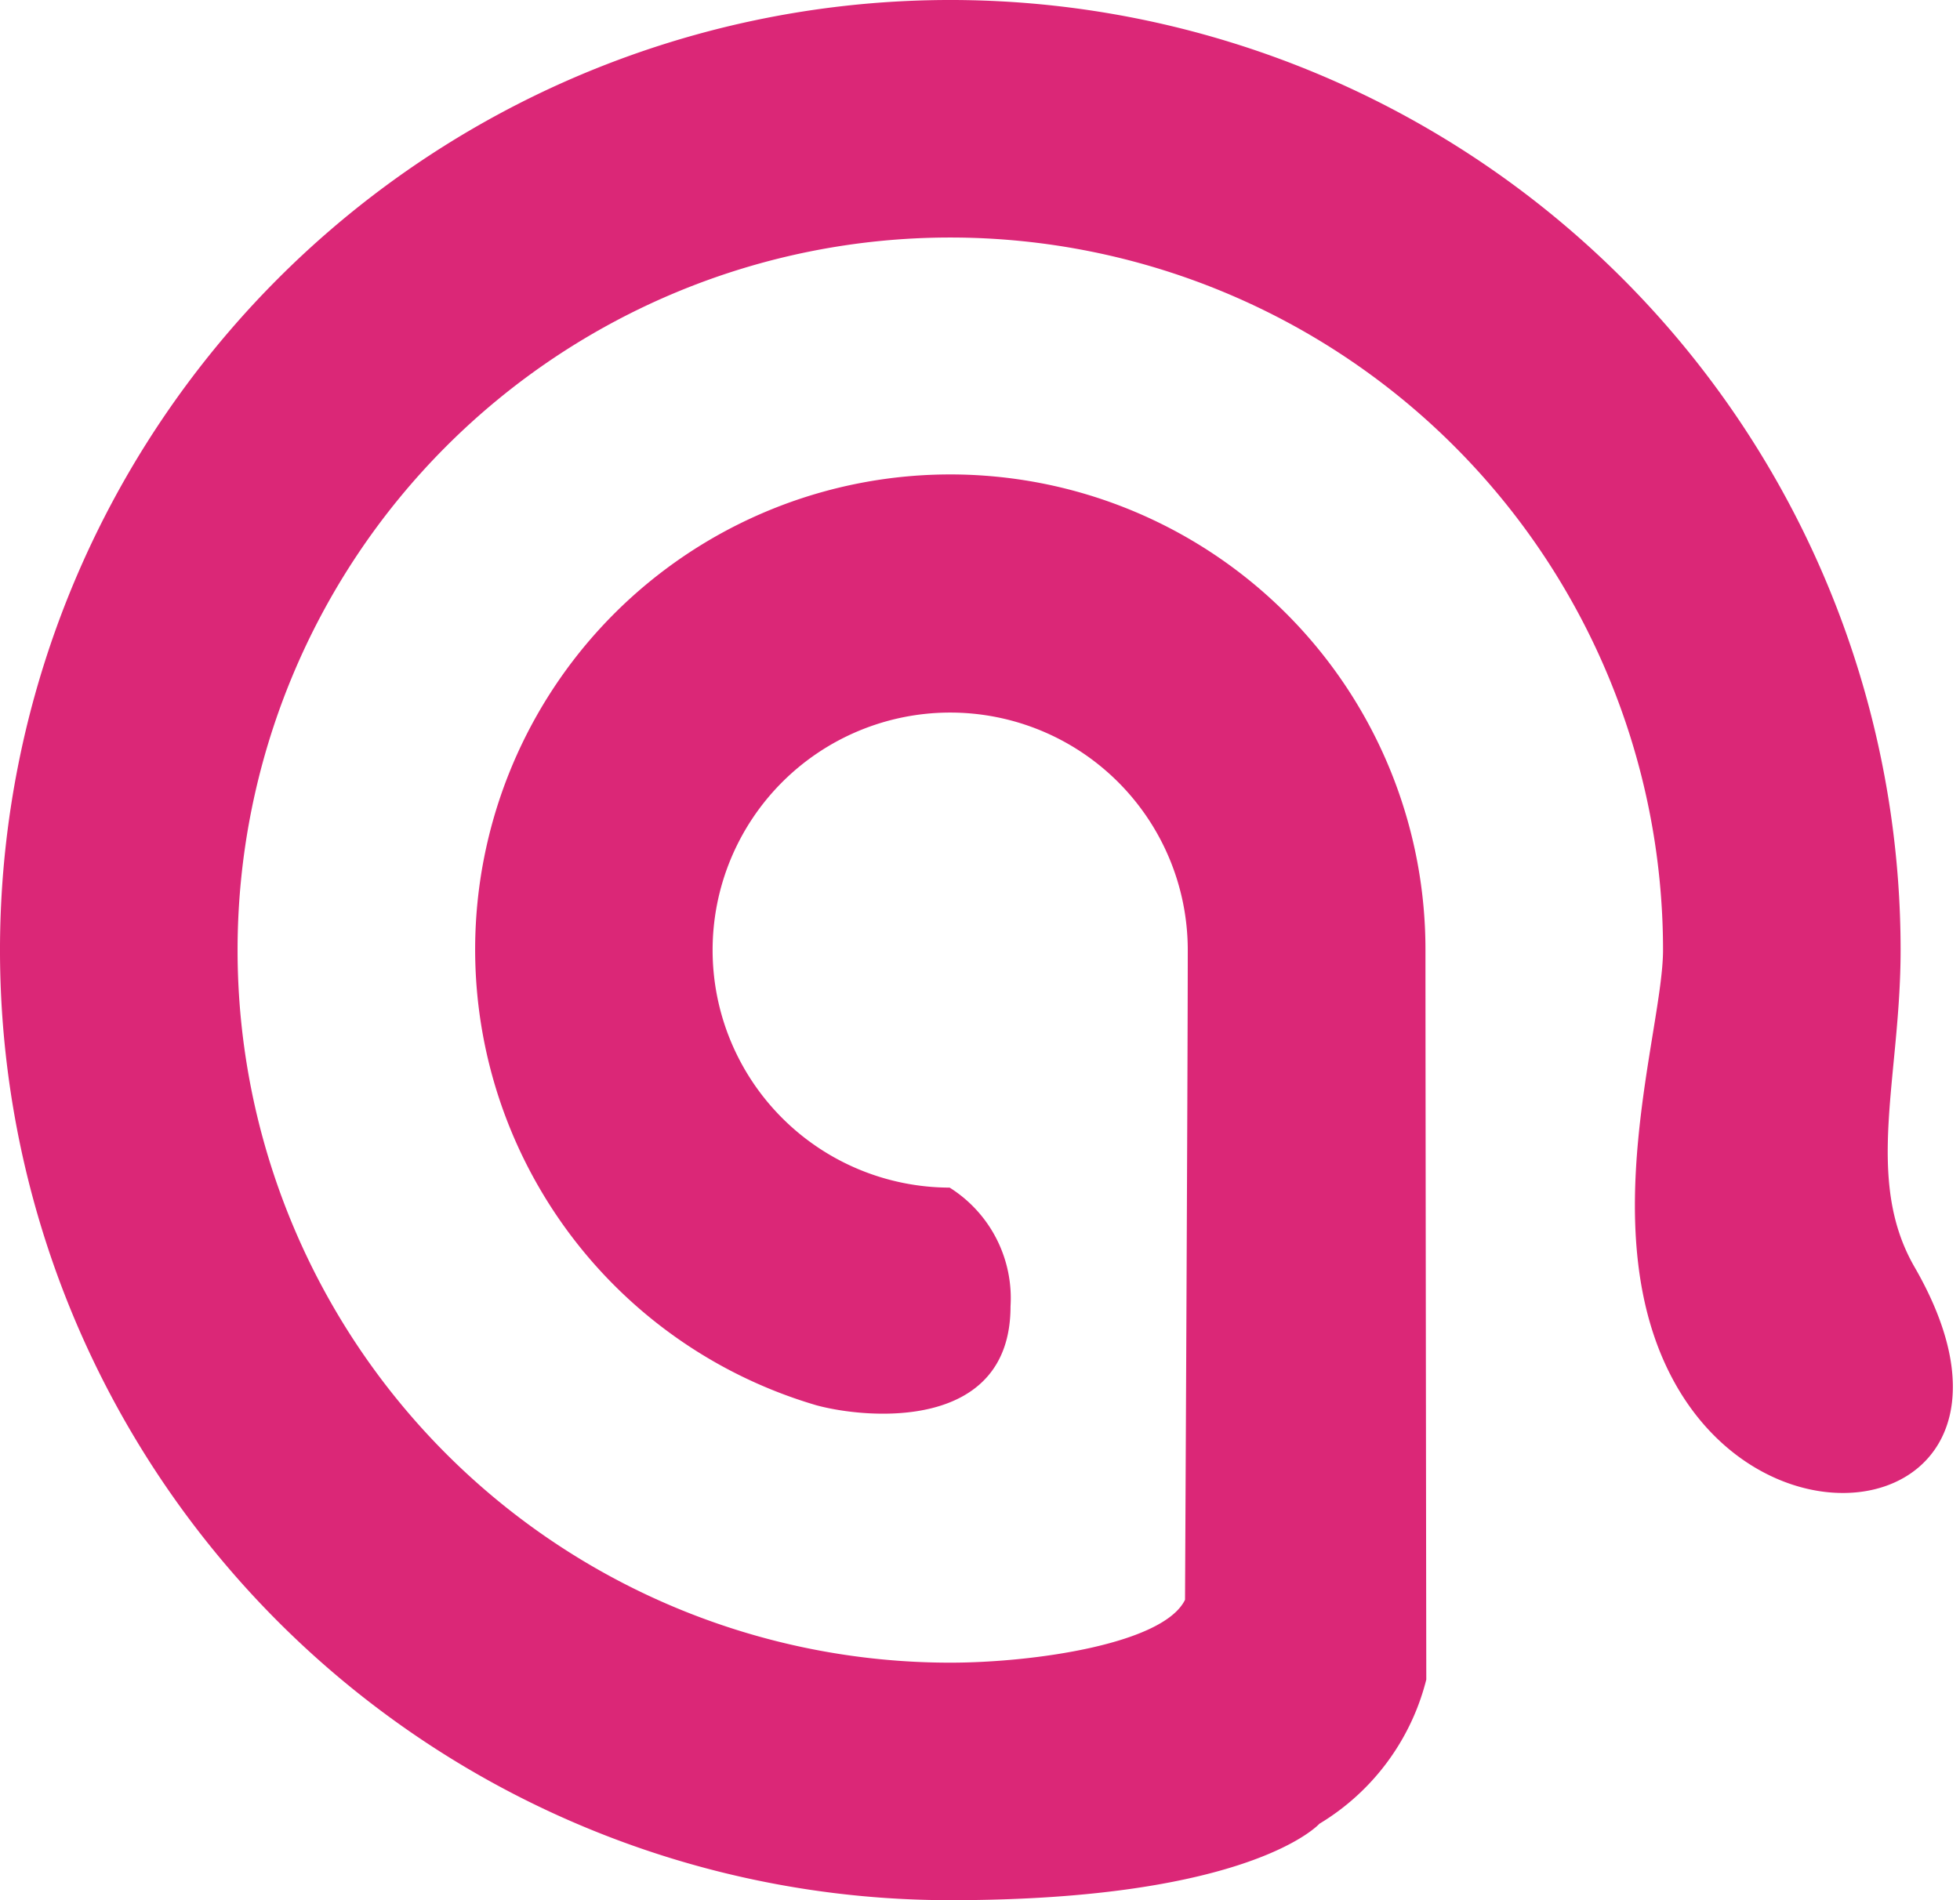 <svg xmlns="http://www.w3.org/2000/svg" width="33" height="32" viewBox="0 0 33 32">
  <path fill="#db2777" fill-rule="evenodd" d="M32.235,21.338c2.338,4.052-2.3,5.149-4.058,1.913C26.825,20.762,28,17.347,28,16A12,12,0,1,0,16,28c1.388,0,3.588-.311,3.952-1.059,0,0,.046-8.94.046-10.959A4,4,0,1,0,15.989,20a2.2,2.2,0,0,1,1.025,2c0,2.119-2.432,1.894-3.27,1.665A8,8,0,1,1,24,16c0,1.981.014,12.285,0.014,12.285a3.961,3.961,0,0,1-1.8,2.428S21.07,32,16,32A16,16,0,1,1,32,16C32,18.137,31.381,19.859,32.235,21.338Z"/>
</svg>
